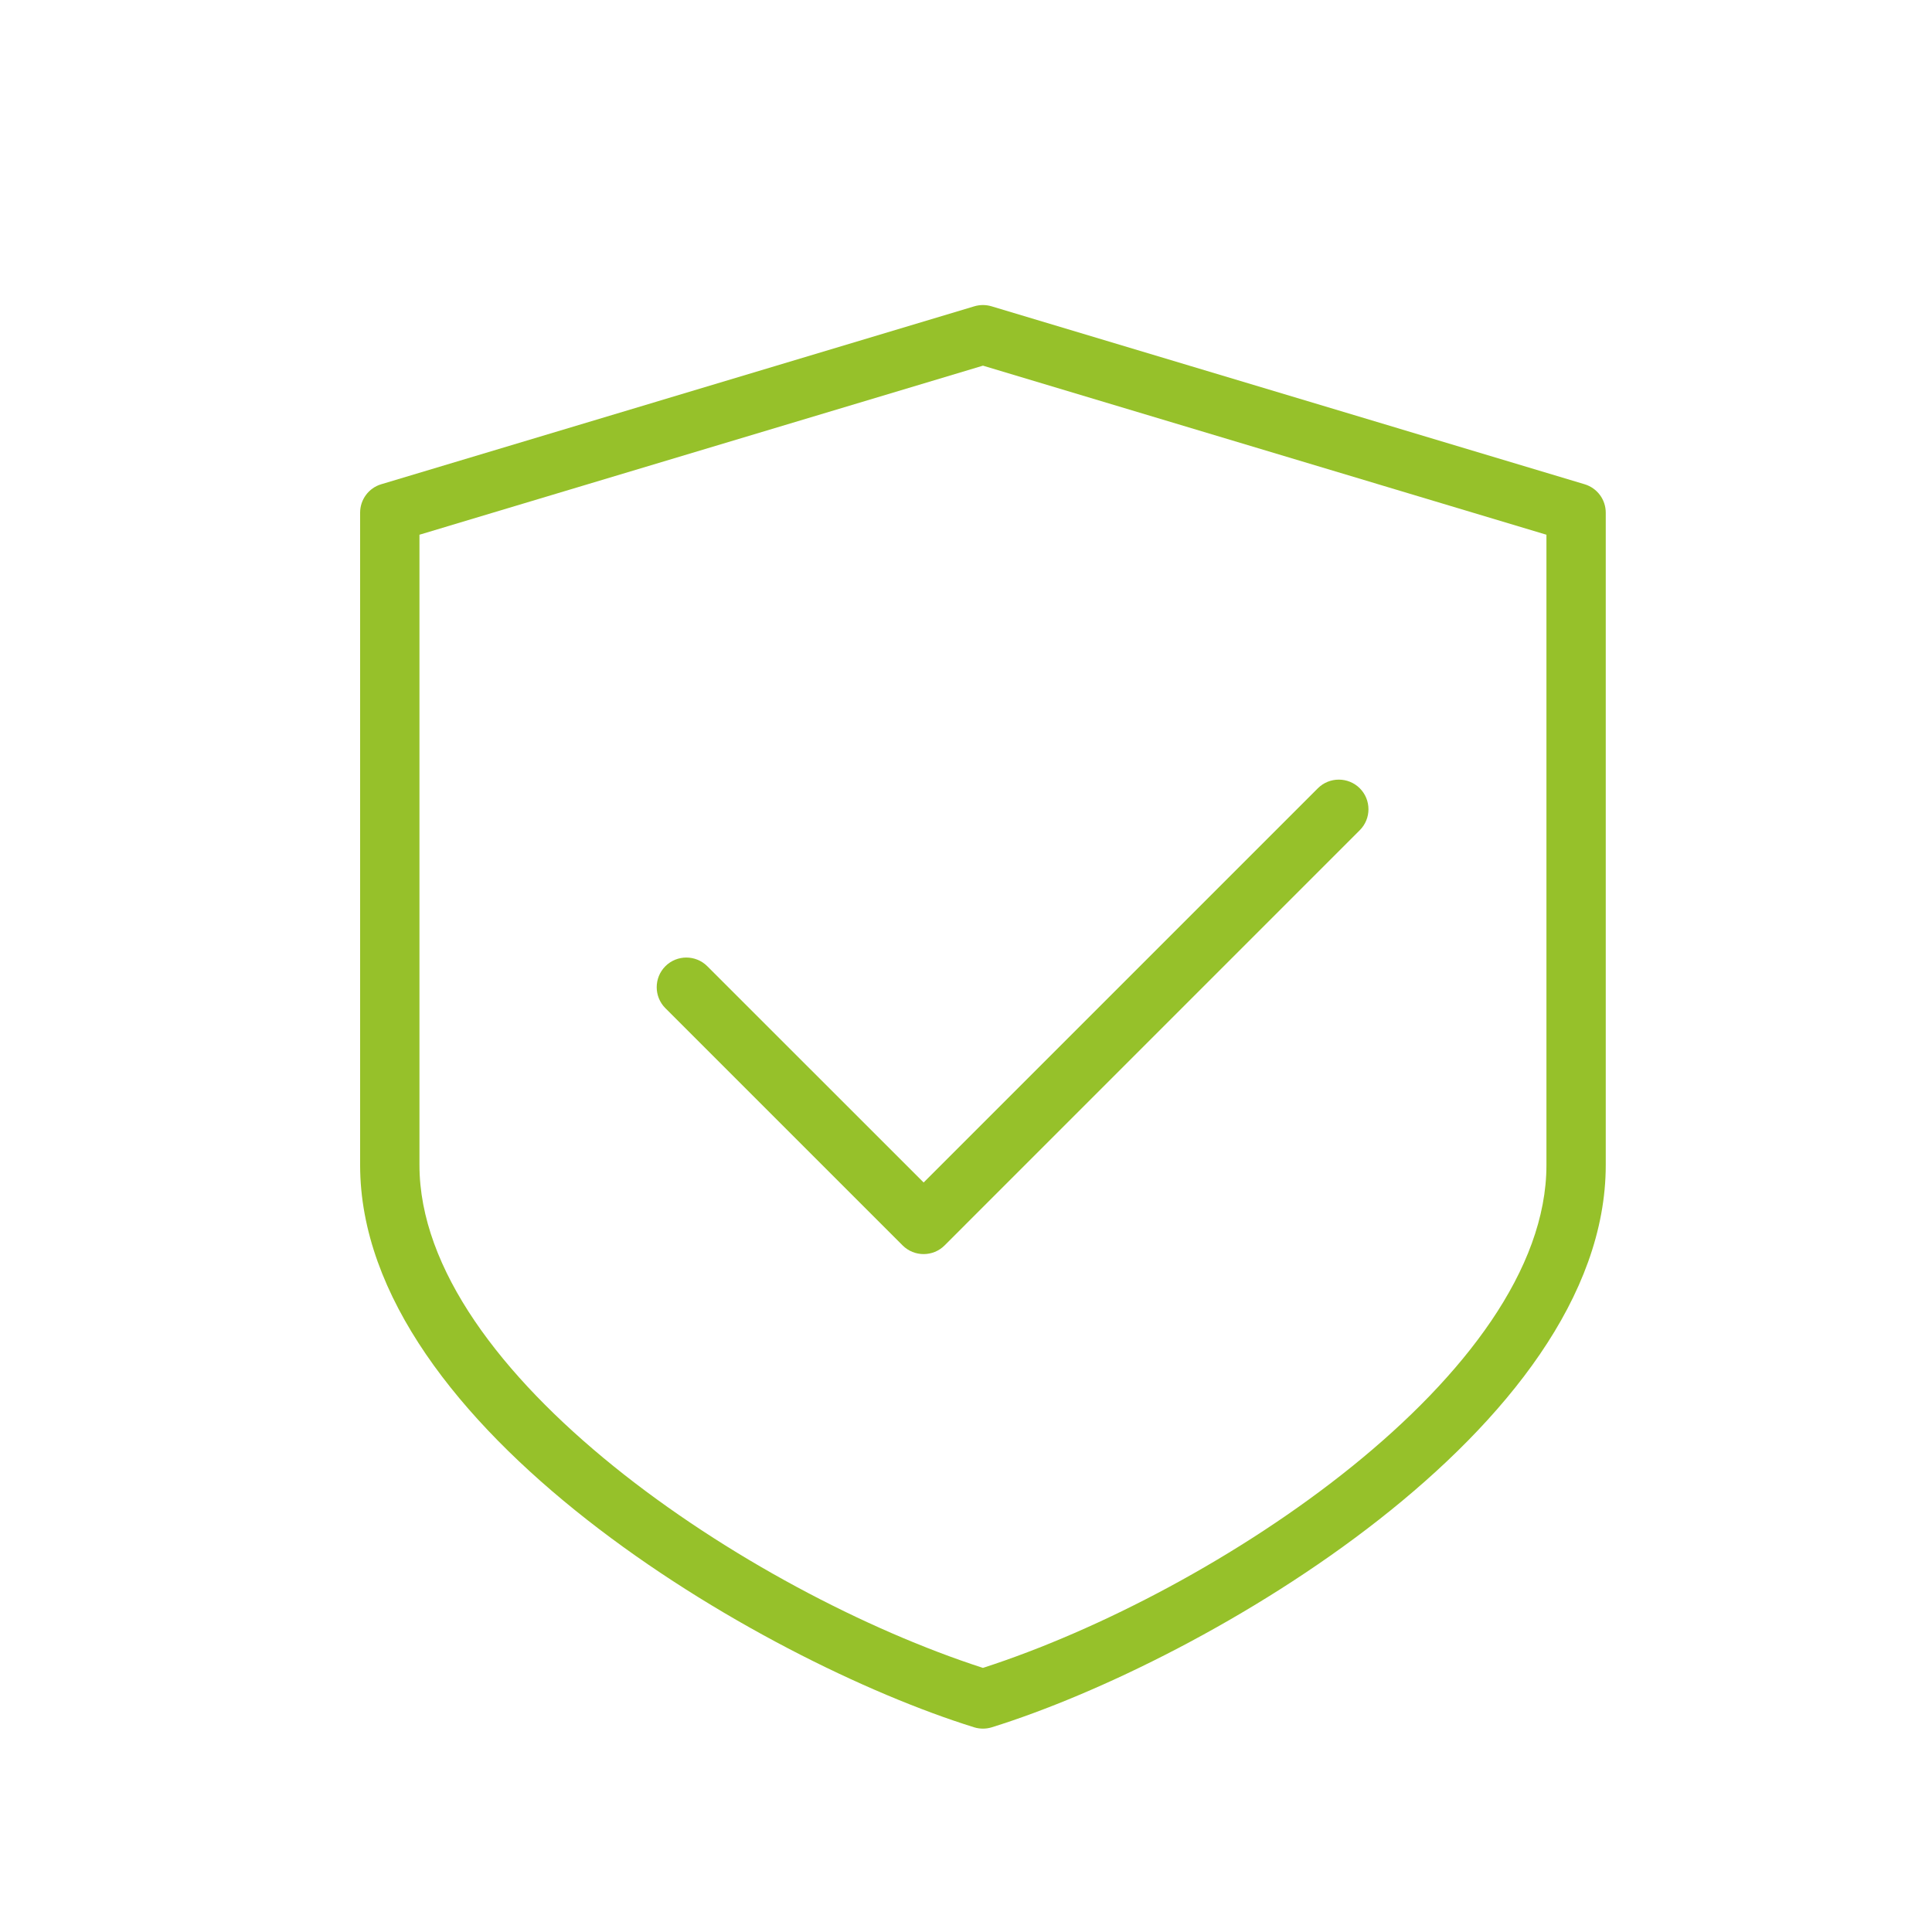<svg width="53" height="53" viewBox="0 0 53 53" fill="none" xmlns="http://www.w3.org/2000/svg">
<g clip-path="url(#clip0_30_109)">
<path d="M37.303 21.625C36.985 21.308 36.469 21.308 36.152 21.625L25.338 32.439L19.403 26.506C19.086 26.189 18.57 26.189 18.253 26.506C17.936 26.824 17.936 27.34 18.253 27.657L24.762 34.166C24.921 34.324 25.129 34.403 25.338 34.403C25.546 34.403 25.754 34.324 25.912 34.166L37.302 22.775C37.62 22.458 37.62 21.942 37.303 21.625Z" fill="#96C12A"/>
<path d="M43.469 13.284L27.198 8.402C27.045 8.357 26.884 8.357 26.731 8.402L10.459 13.284C10.115 13.386 9.879 13.704 9.879 14.063V31.962C9.879 39.158 20.85 45.558 26.724 47.385C26.802 47.409 26.884 47.421 26.965 47.421C27.046 47.421 27.128 47.409 27.206 47.385C33.08 45.556 44.05 39.158 44.05 31.962V14.063C44.05 13.704 43.815 13.388 43.469 13.284ZM42.423 31.962C42.423 37.675 33.371 43.683 26.965 45.755C20.559 43.683 11.507 37.675 11.507 31.962V14.669L26.965 10.031L42.423 14.669V31.962Z" fill="#96C12A"/>
</g>
<defs>
<clipPath id="clip0_30_109">
<rect width="39.053" height="39.053" fill="white" transform="translate(7.439 8.368)"/>
</clipPath>
</defs>
</svg>
